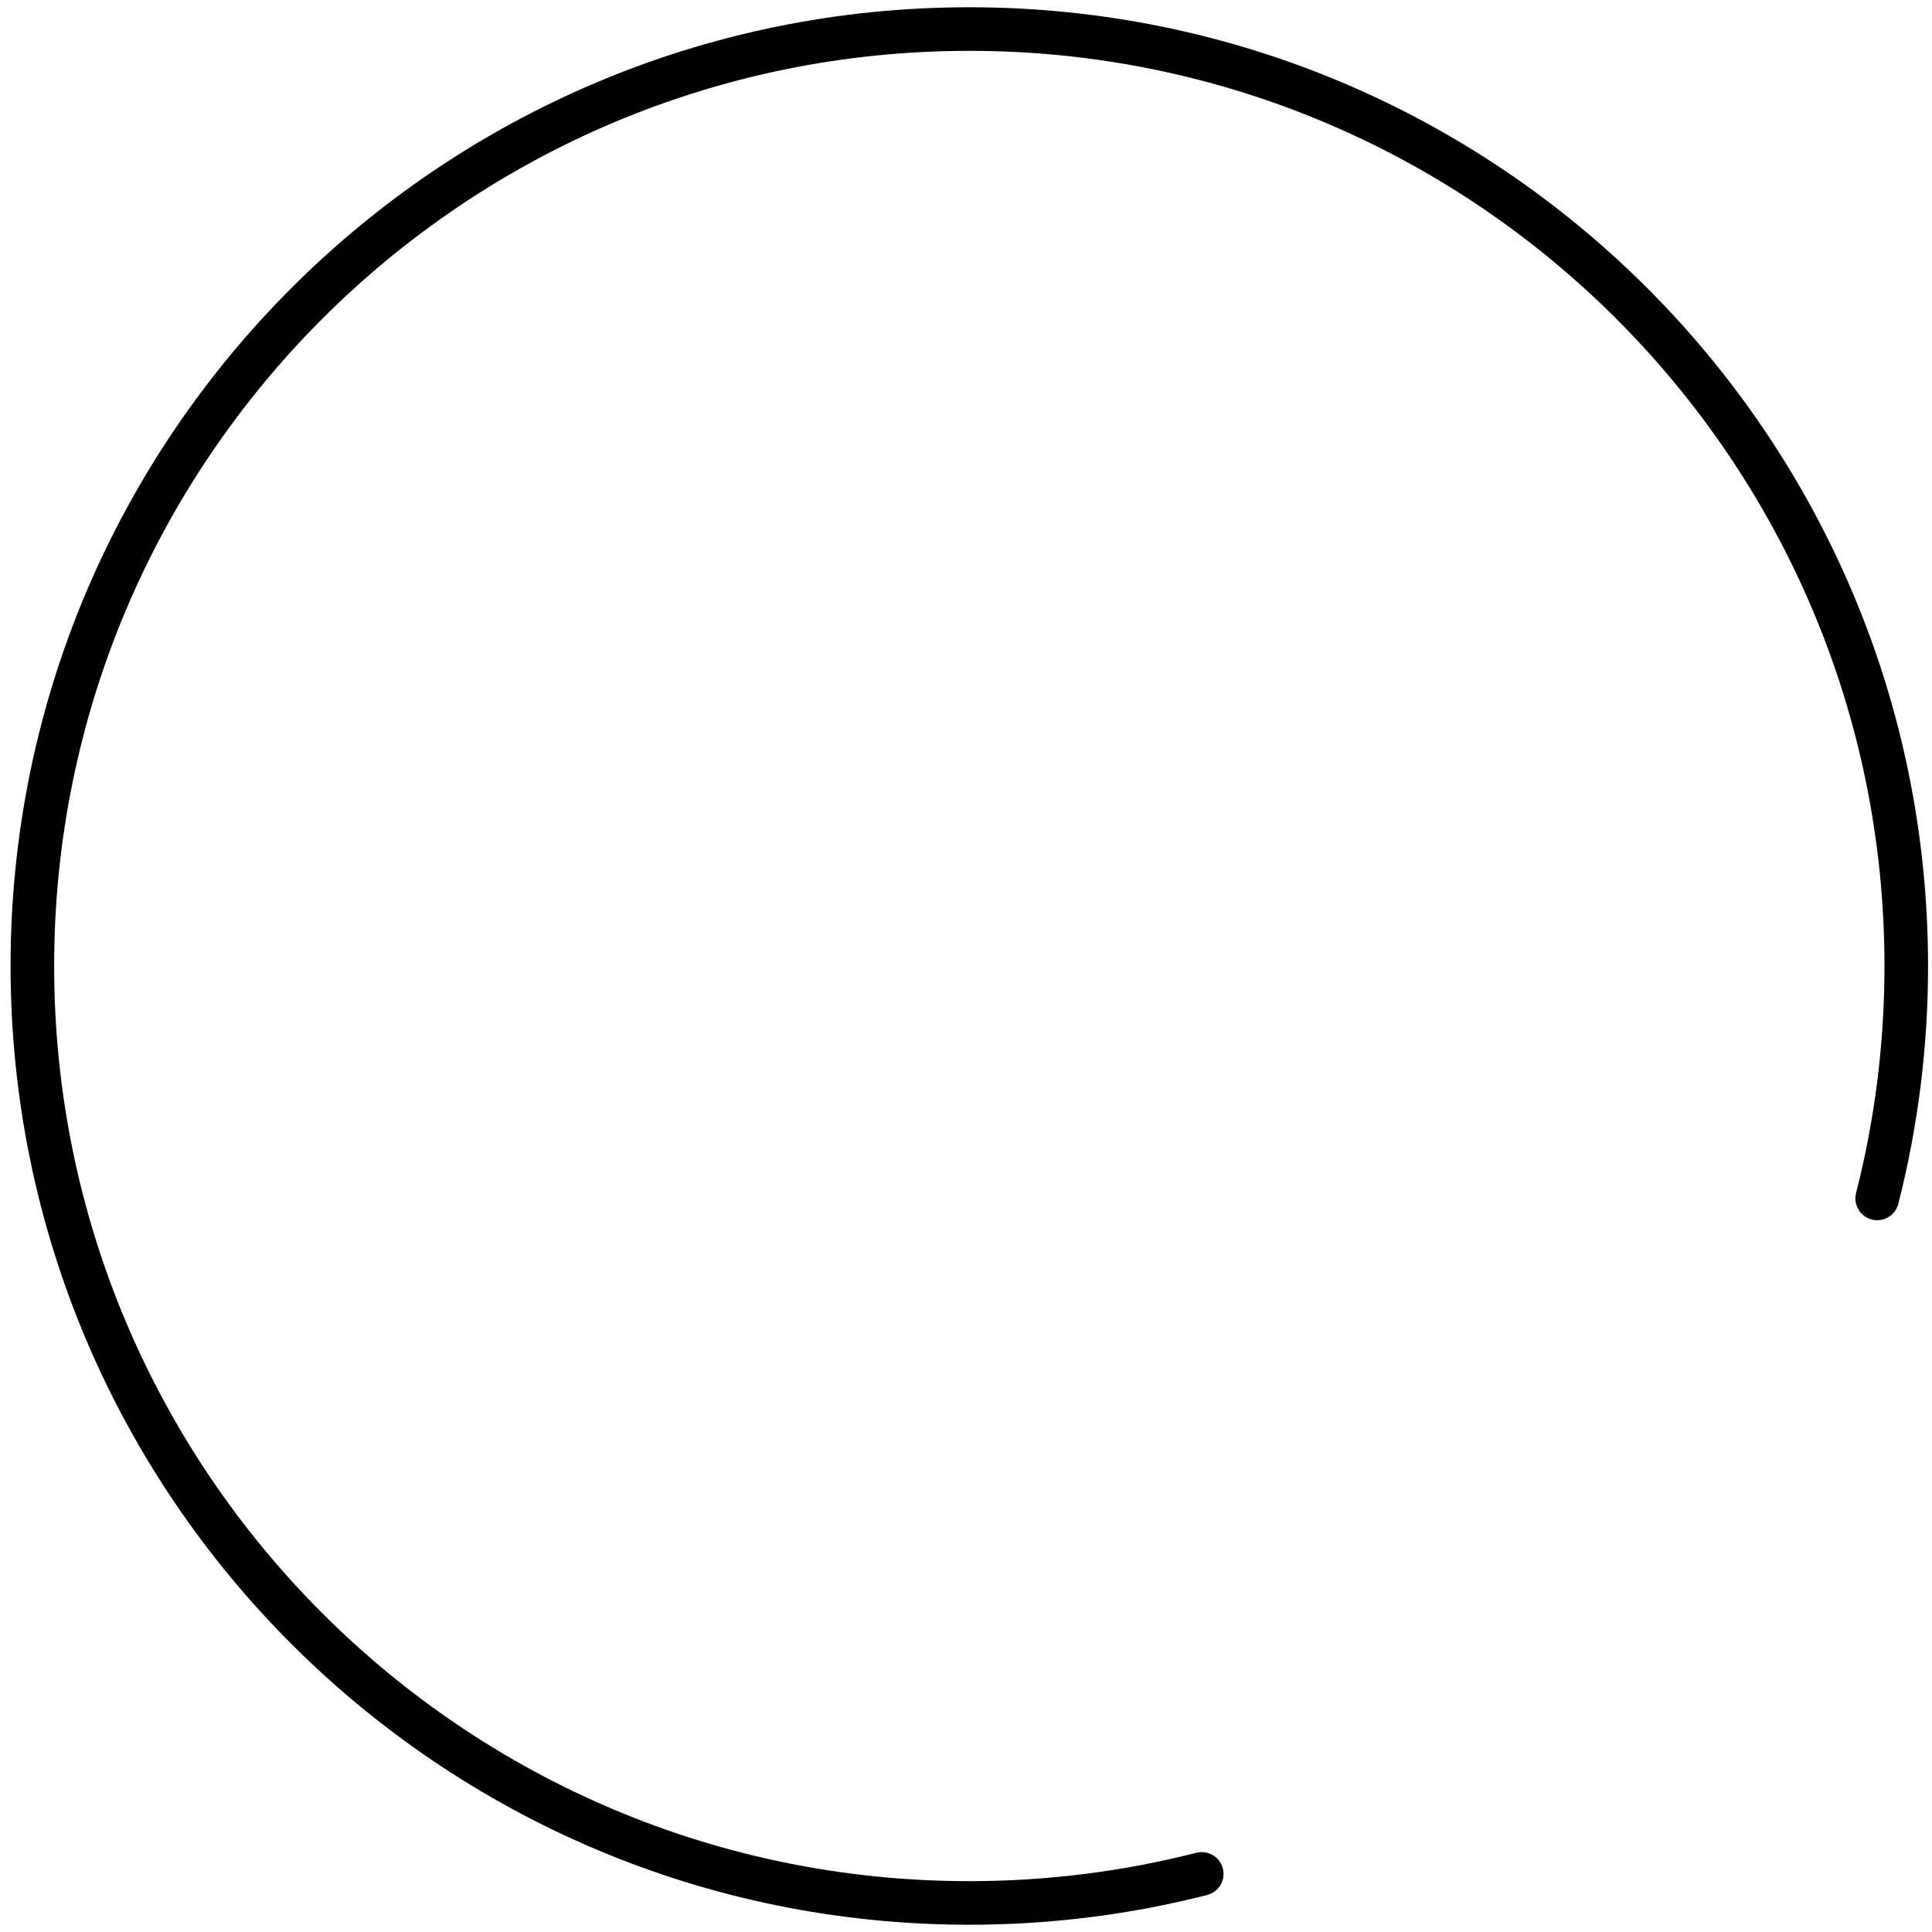 <svg width="133" height="133" viewBox="0 0 133 133" fill="none" xmlns="http://www.w3.org/2000/svg">
<path id="Ellipse 2" d="M82.728 129C77.611 130.306 72.251 131 66.728 131C31.105 131 2.228 102.122 2.228 66.5C2.228 30.878 31.105 2 66.728 2C102.35 2 131.228 30.878 131.228 66.5C131.228 72.023 130.533 77.384 129.228 82.5" stroke="currentColor" stroke-width="3" stroke-linecap="round"/>
</svg>
